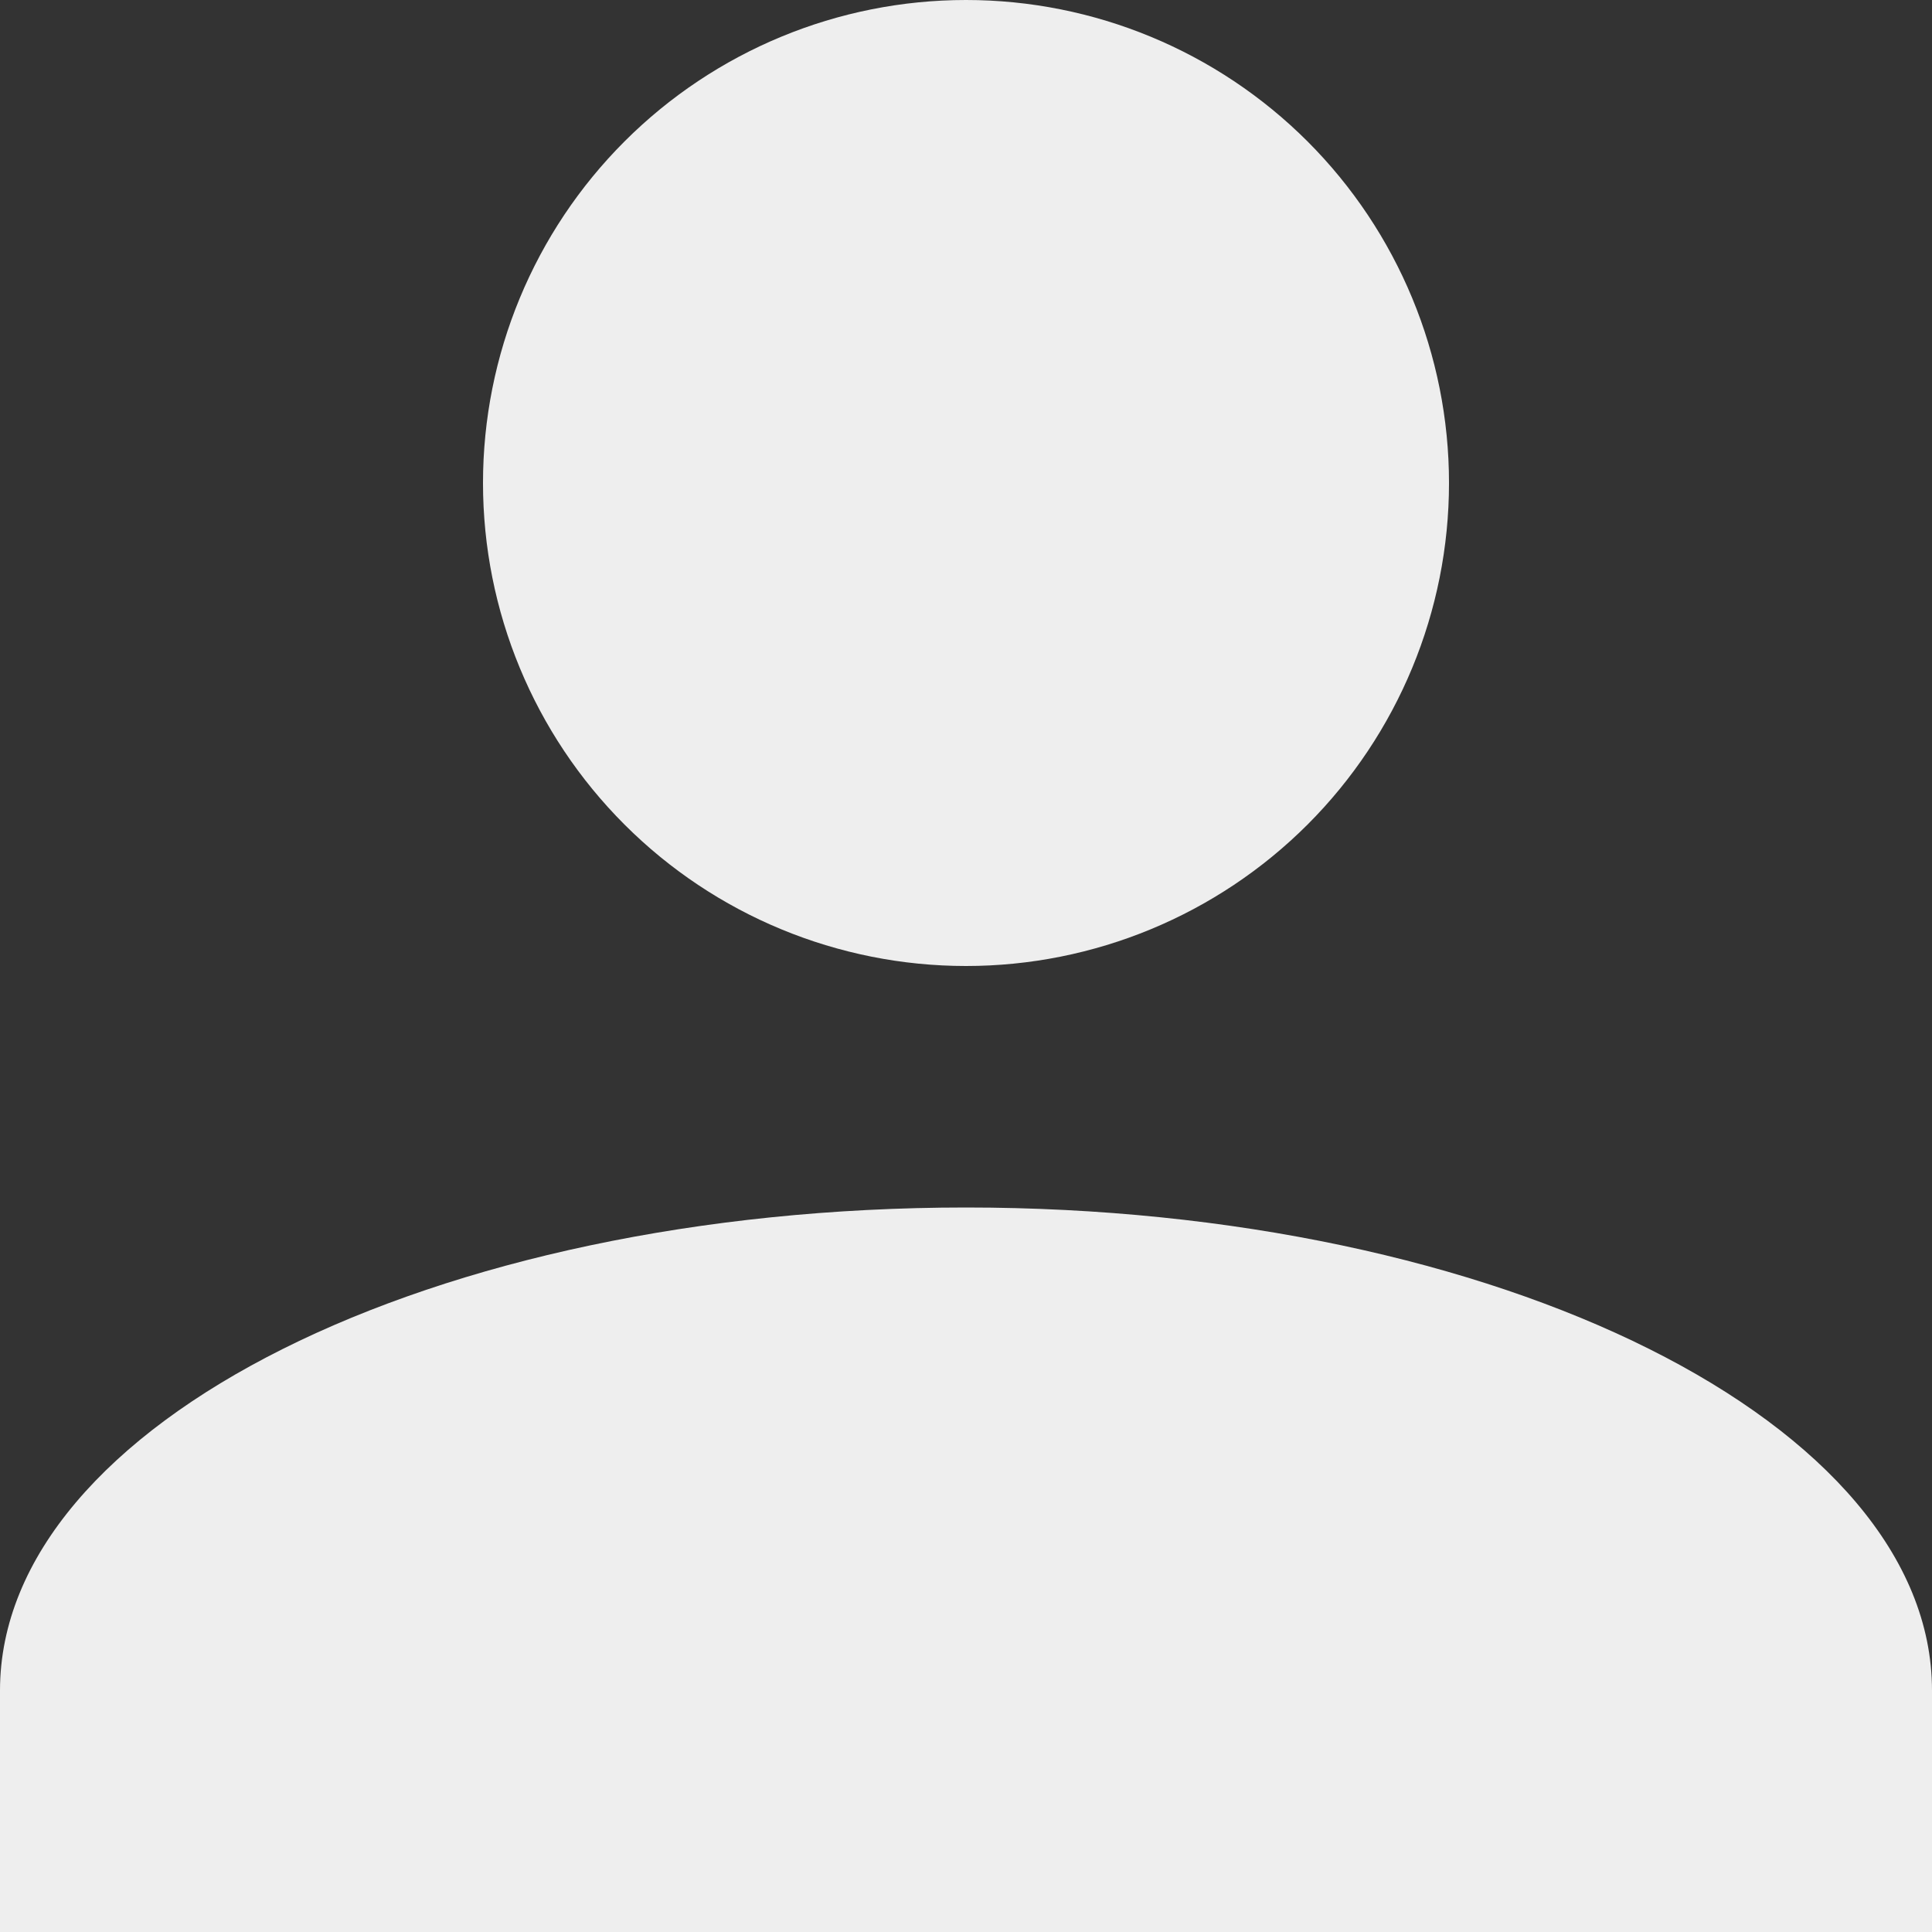 <svg width="38" height="38" viewBox="0 0 38 38" fill="none" xmlns="http://www.w3.org/2000/svg">
<rect x="0" y="0" width="38" height="38" fill="#333333" stroke="none"/>
<path id="Vector" d="M19 0C21.52 0 23.936 1.001 25.718 2.782C27.499 4.564 28.5 6.98 28.5 9.5C28.5 12.02 27.499 14.436 25.718 16.218C23.936 17.999 21.52 19 19 19C16.48 19 14.064 17.999 12.283 16.218C10.501 14.436 9.5 12.02 9.5 9.5C9.5 6.98 10.501 4.564 12.283 2.782C14.064 1.001 16.48 0 19 0ZM19 23.75C29.497 23.75 38 28.001 38 33.25V38H0V33.25C0 28.001 8.502 23.75 19 23.75Z" fill="#EEEEEE"/>
</svg>
